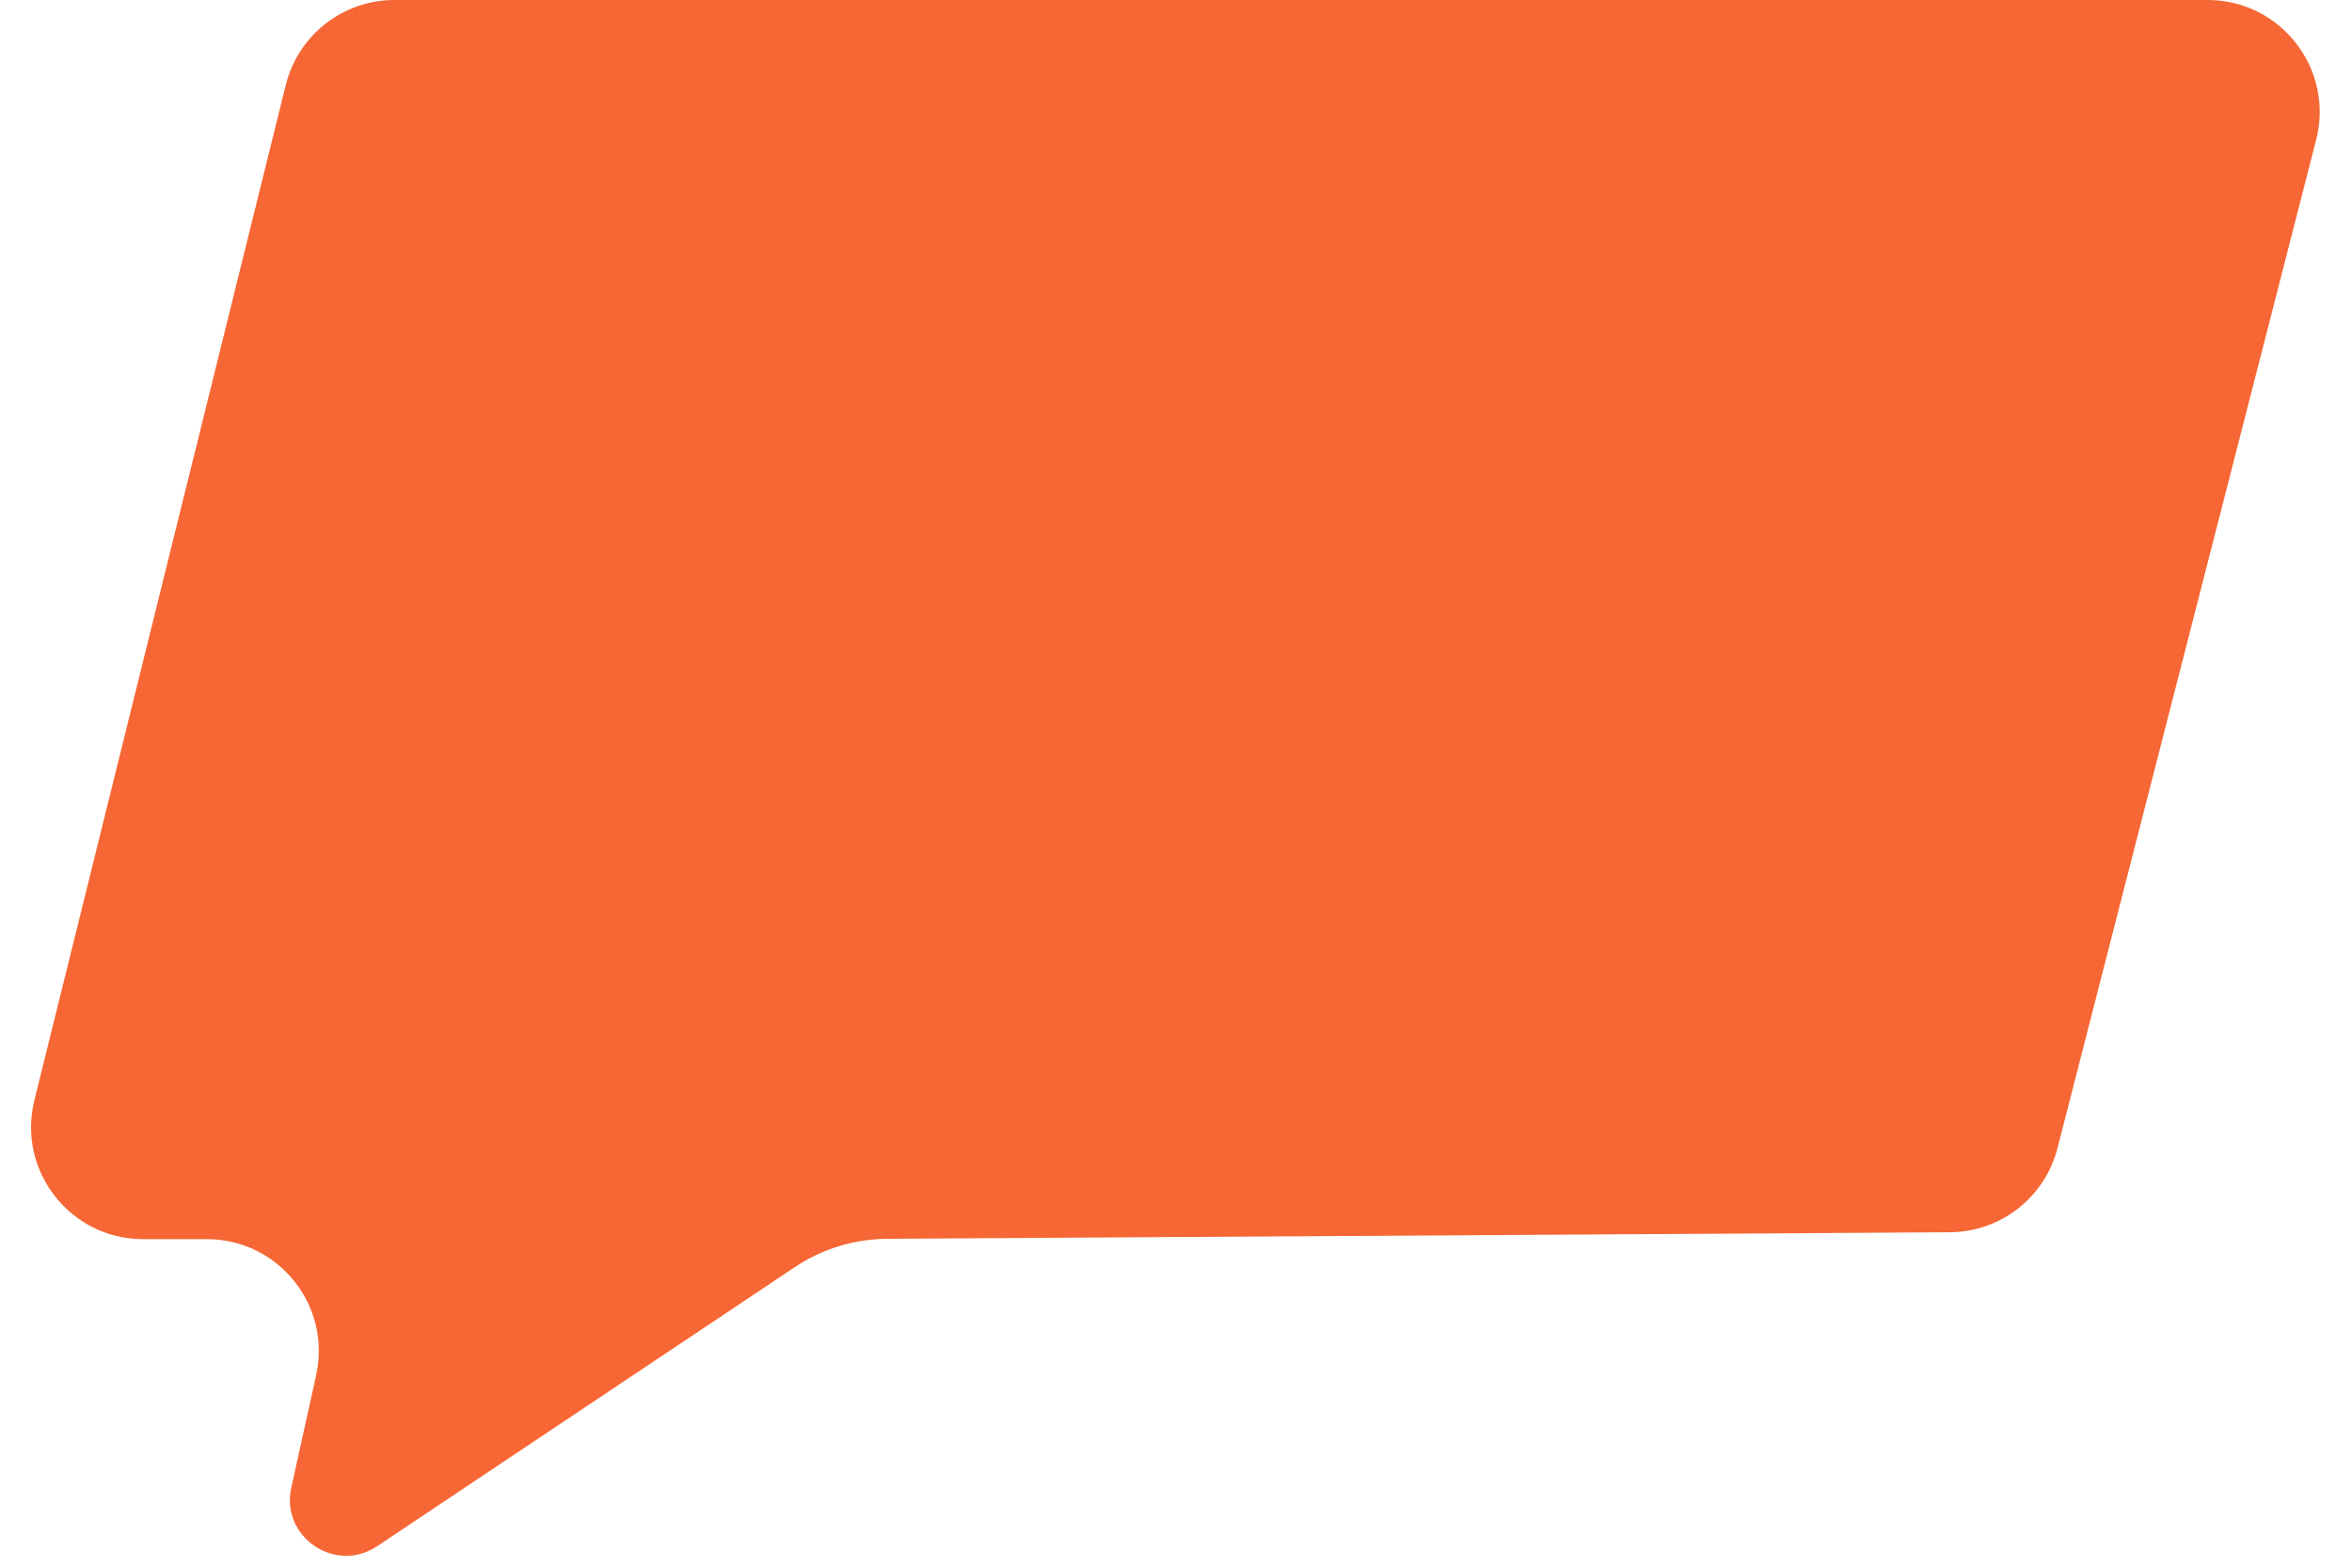 <svg width="42" height="28" viewBox="0 0 42 28" fill="none" xmlns="http://www.w3.org/2000/svg">
<path d="M39.422 0H7.044C6.124 0 5.323 0.627 5.103 1.519L0.614 19.651C0.302 20.912 1.256 22.132 2.555 22.132H3.693C4.971 22.132 5.922 23.315 5.645 24.564L5.202 26.569C5.007 27.449 5.984 28.117 6.734 27.617L14.193 22.632C14.681 22.305 15.255 22.13 15.842 22.126L34.816 22.009C35.725 22.004 36.516 21.387 36.741 20.506L41.36 2.497C41.684 1.232 40.728 0 39.422 0Z" fill="#F66735"/>
</svg>
